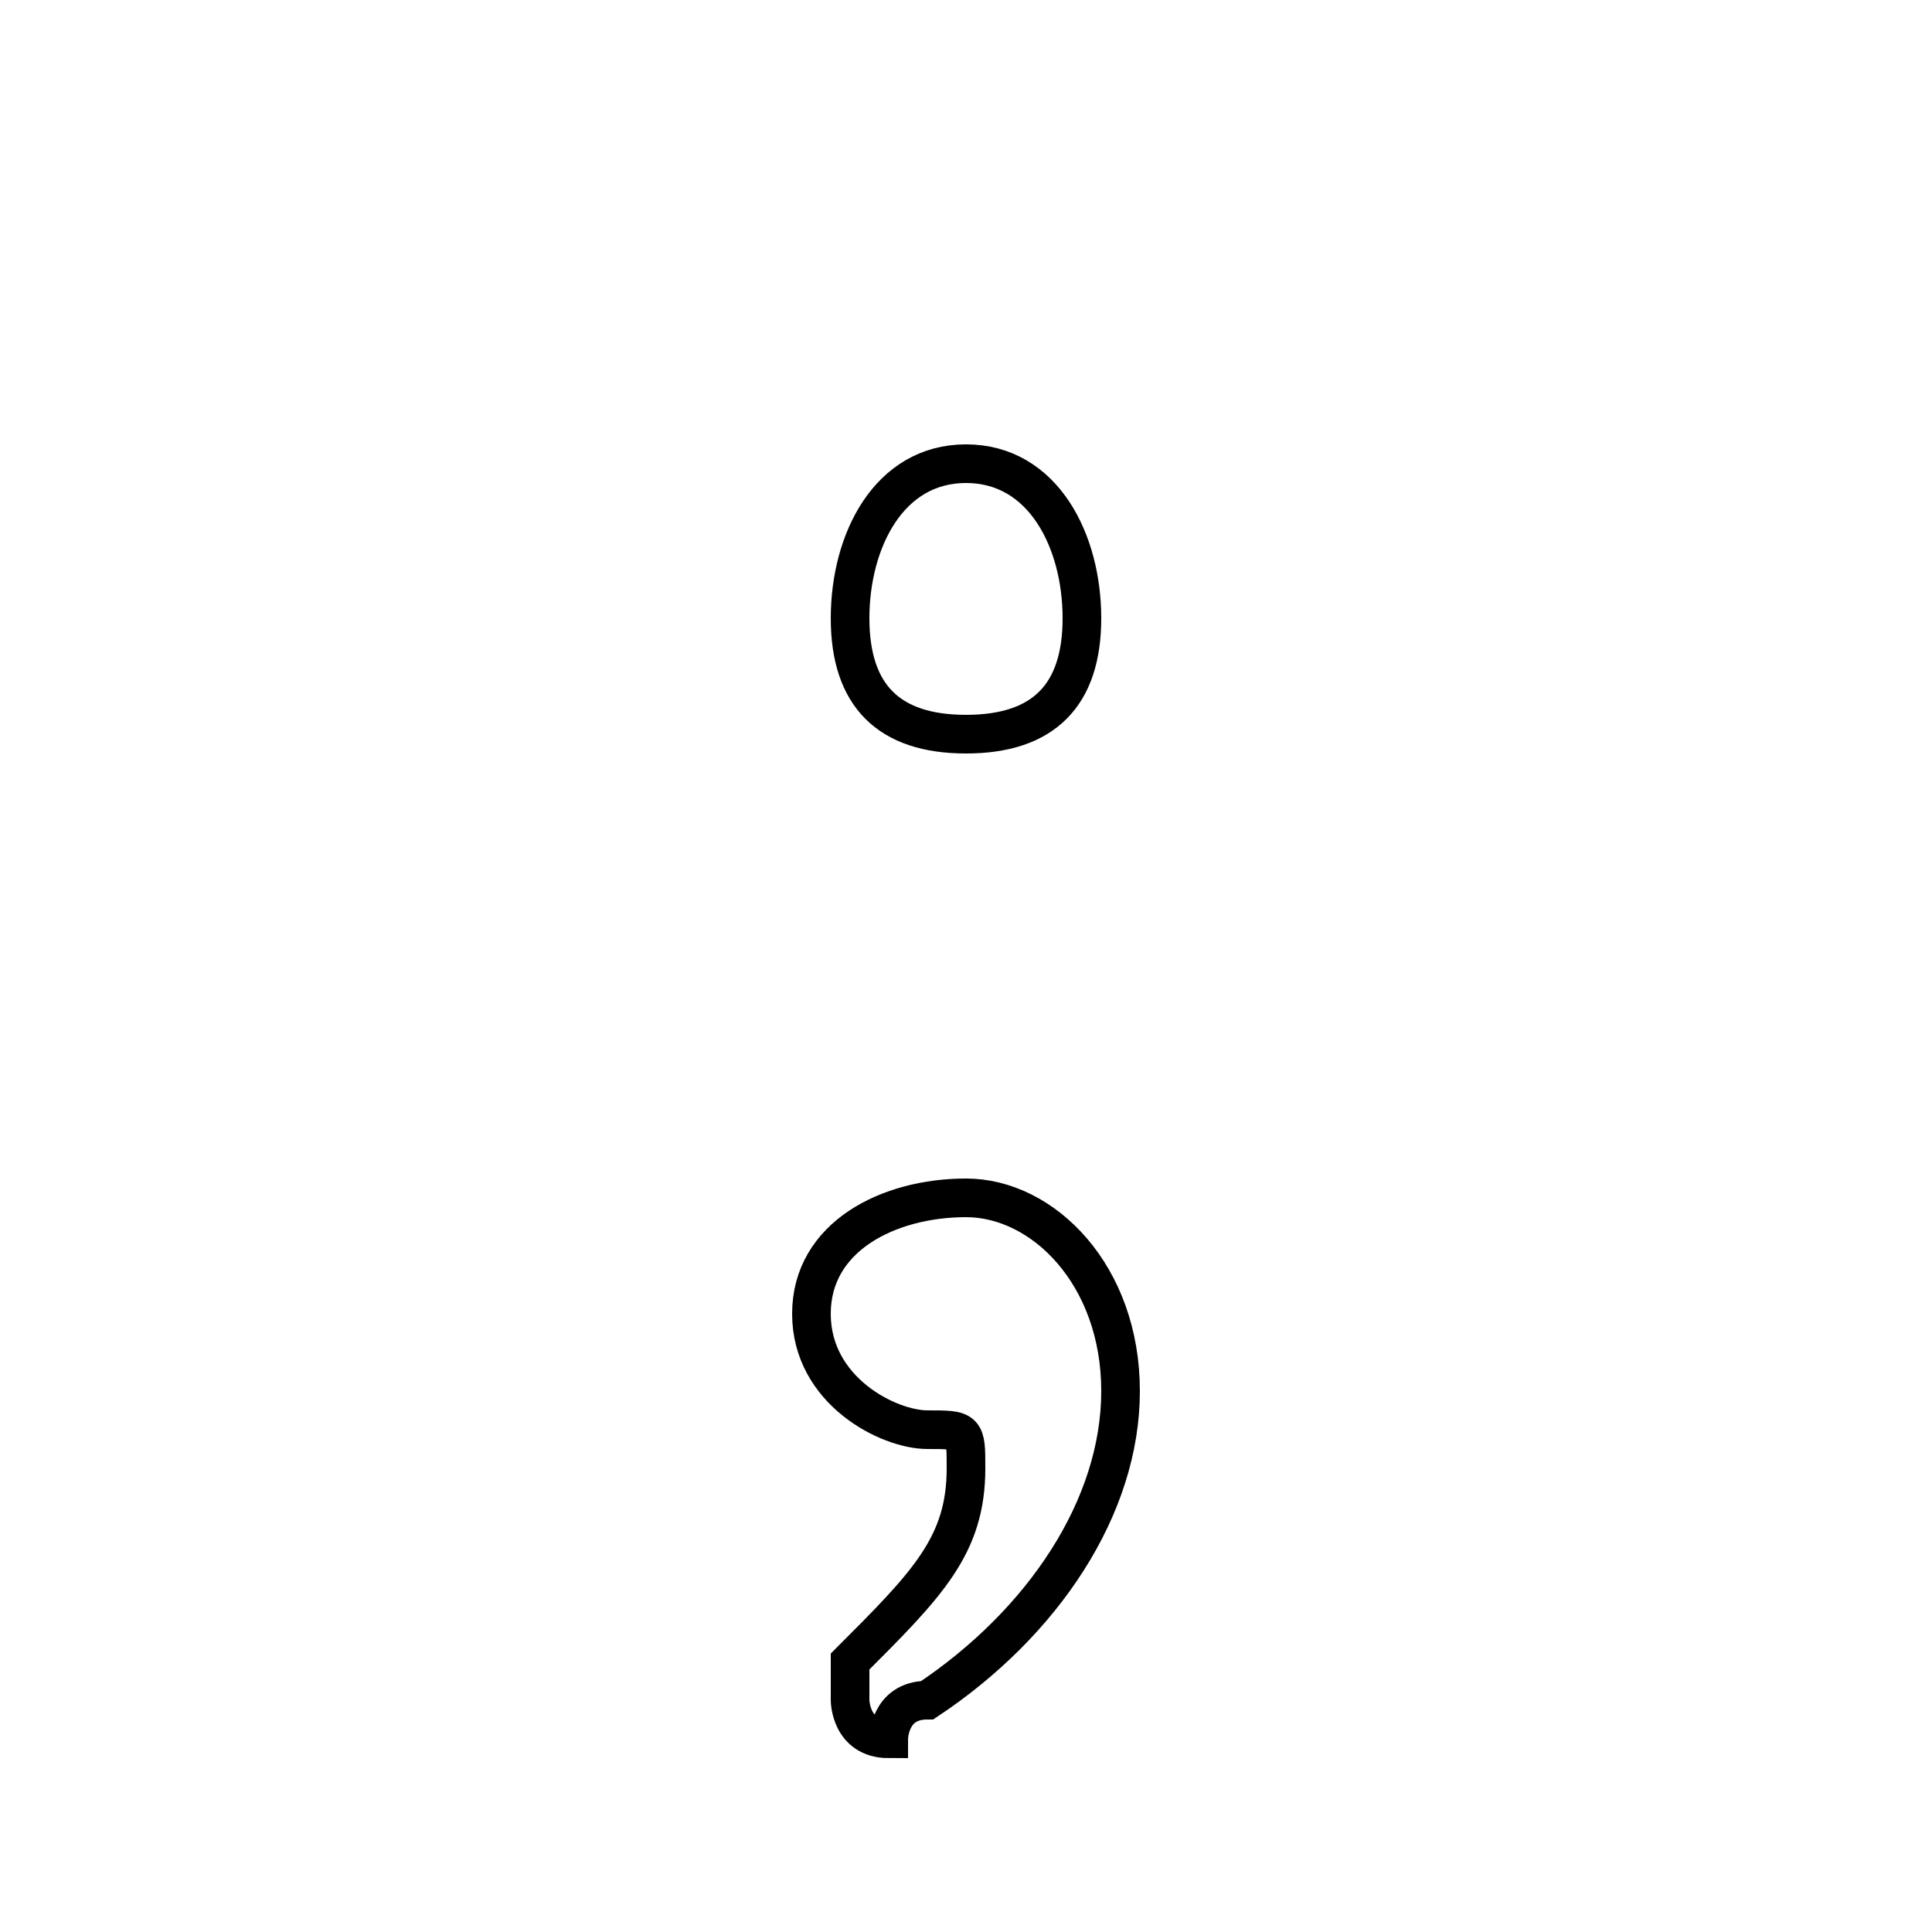 <?xml version='1.0' encoding='utf8'?>
<svg viewBox="0.0 -6.0 50.0 50.0" version="1.1" xmlns="http://www.w3.org/2000/svg">
<rect x="0.0" y="-6.0" width="50.0" height="50.0" fill="#808080" stroke="none"/>
<rect x="-1000" y="-1000" width="2000" height="2000" stroke="white" fill="white"/>
<g style="fill:white;stroke:#000000;  stroke-width:1">
<path d="M 25 -32 C 27 -32 28 -30 28 -28 C 28 -26 27 -25 25 -25 C 23 -25 22 -26 22 -28 C 22 -30 23 -32 25 -32 Z M 24 0 C 23 0 23 1 23 1 C 22 1 22 0 22 0 C 22 -1 22 -1 22 -1 C 24 -3 25 -4 25 -6 C 25 -7 25 -7 24 -7 C 23 -7 21 -8 21 -10 C 21 -12 23 -13 25 -13 C 27 -13 29 -11 29 -8 C 29 -5 27 -2 24 0 Z" transform="translate(0.0 38.0)" />
</g>
</svg>